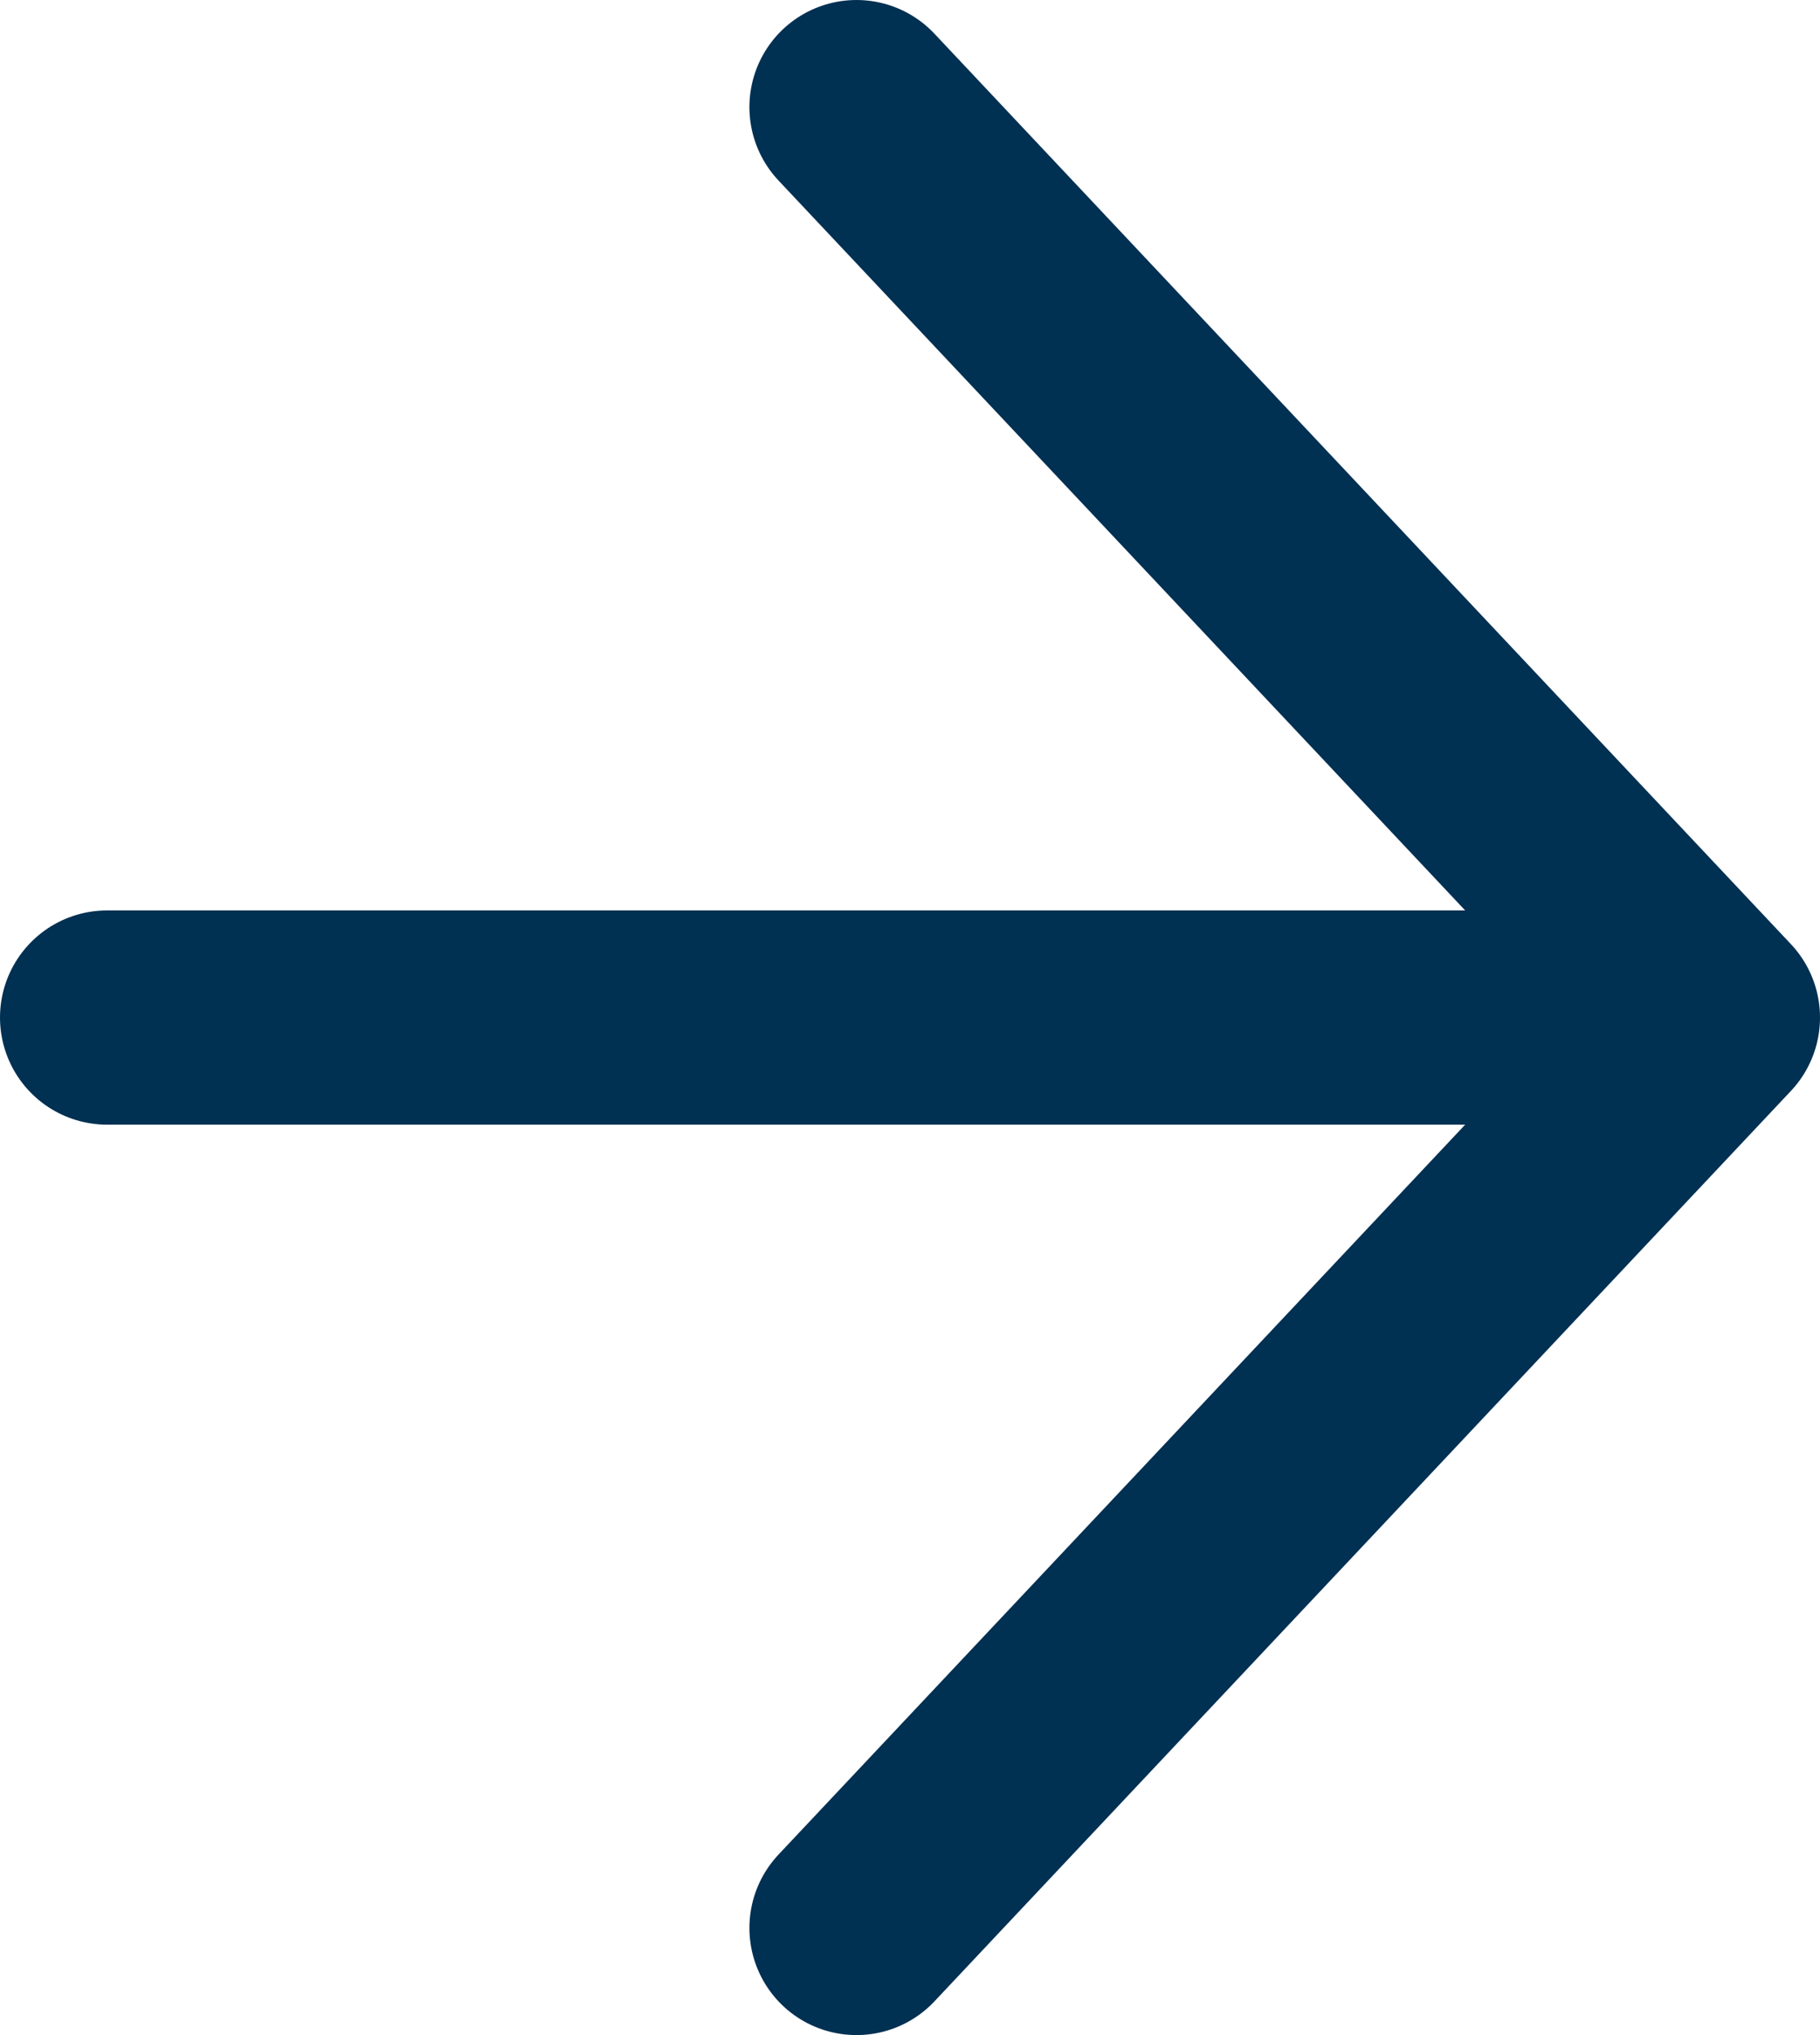 <svg xmlns="http://www.w3.org/2000/svg" width="17" height="19" viewBox="0 0 17 19"><g fill="none" fill-rule="evenodd" stroke="#003052" stroke-linecap="round" stroke-linejoin="round" stroke-width="2" transform="translate(1 1)"><line x2="14" y1="8.5" y2="8.5"/><polyline points="7 0 15 8.5 7 17"/></g></svg>